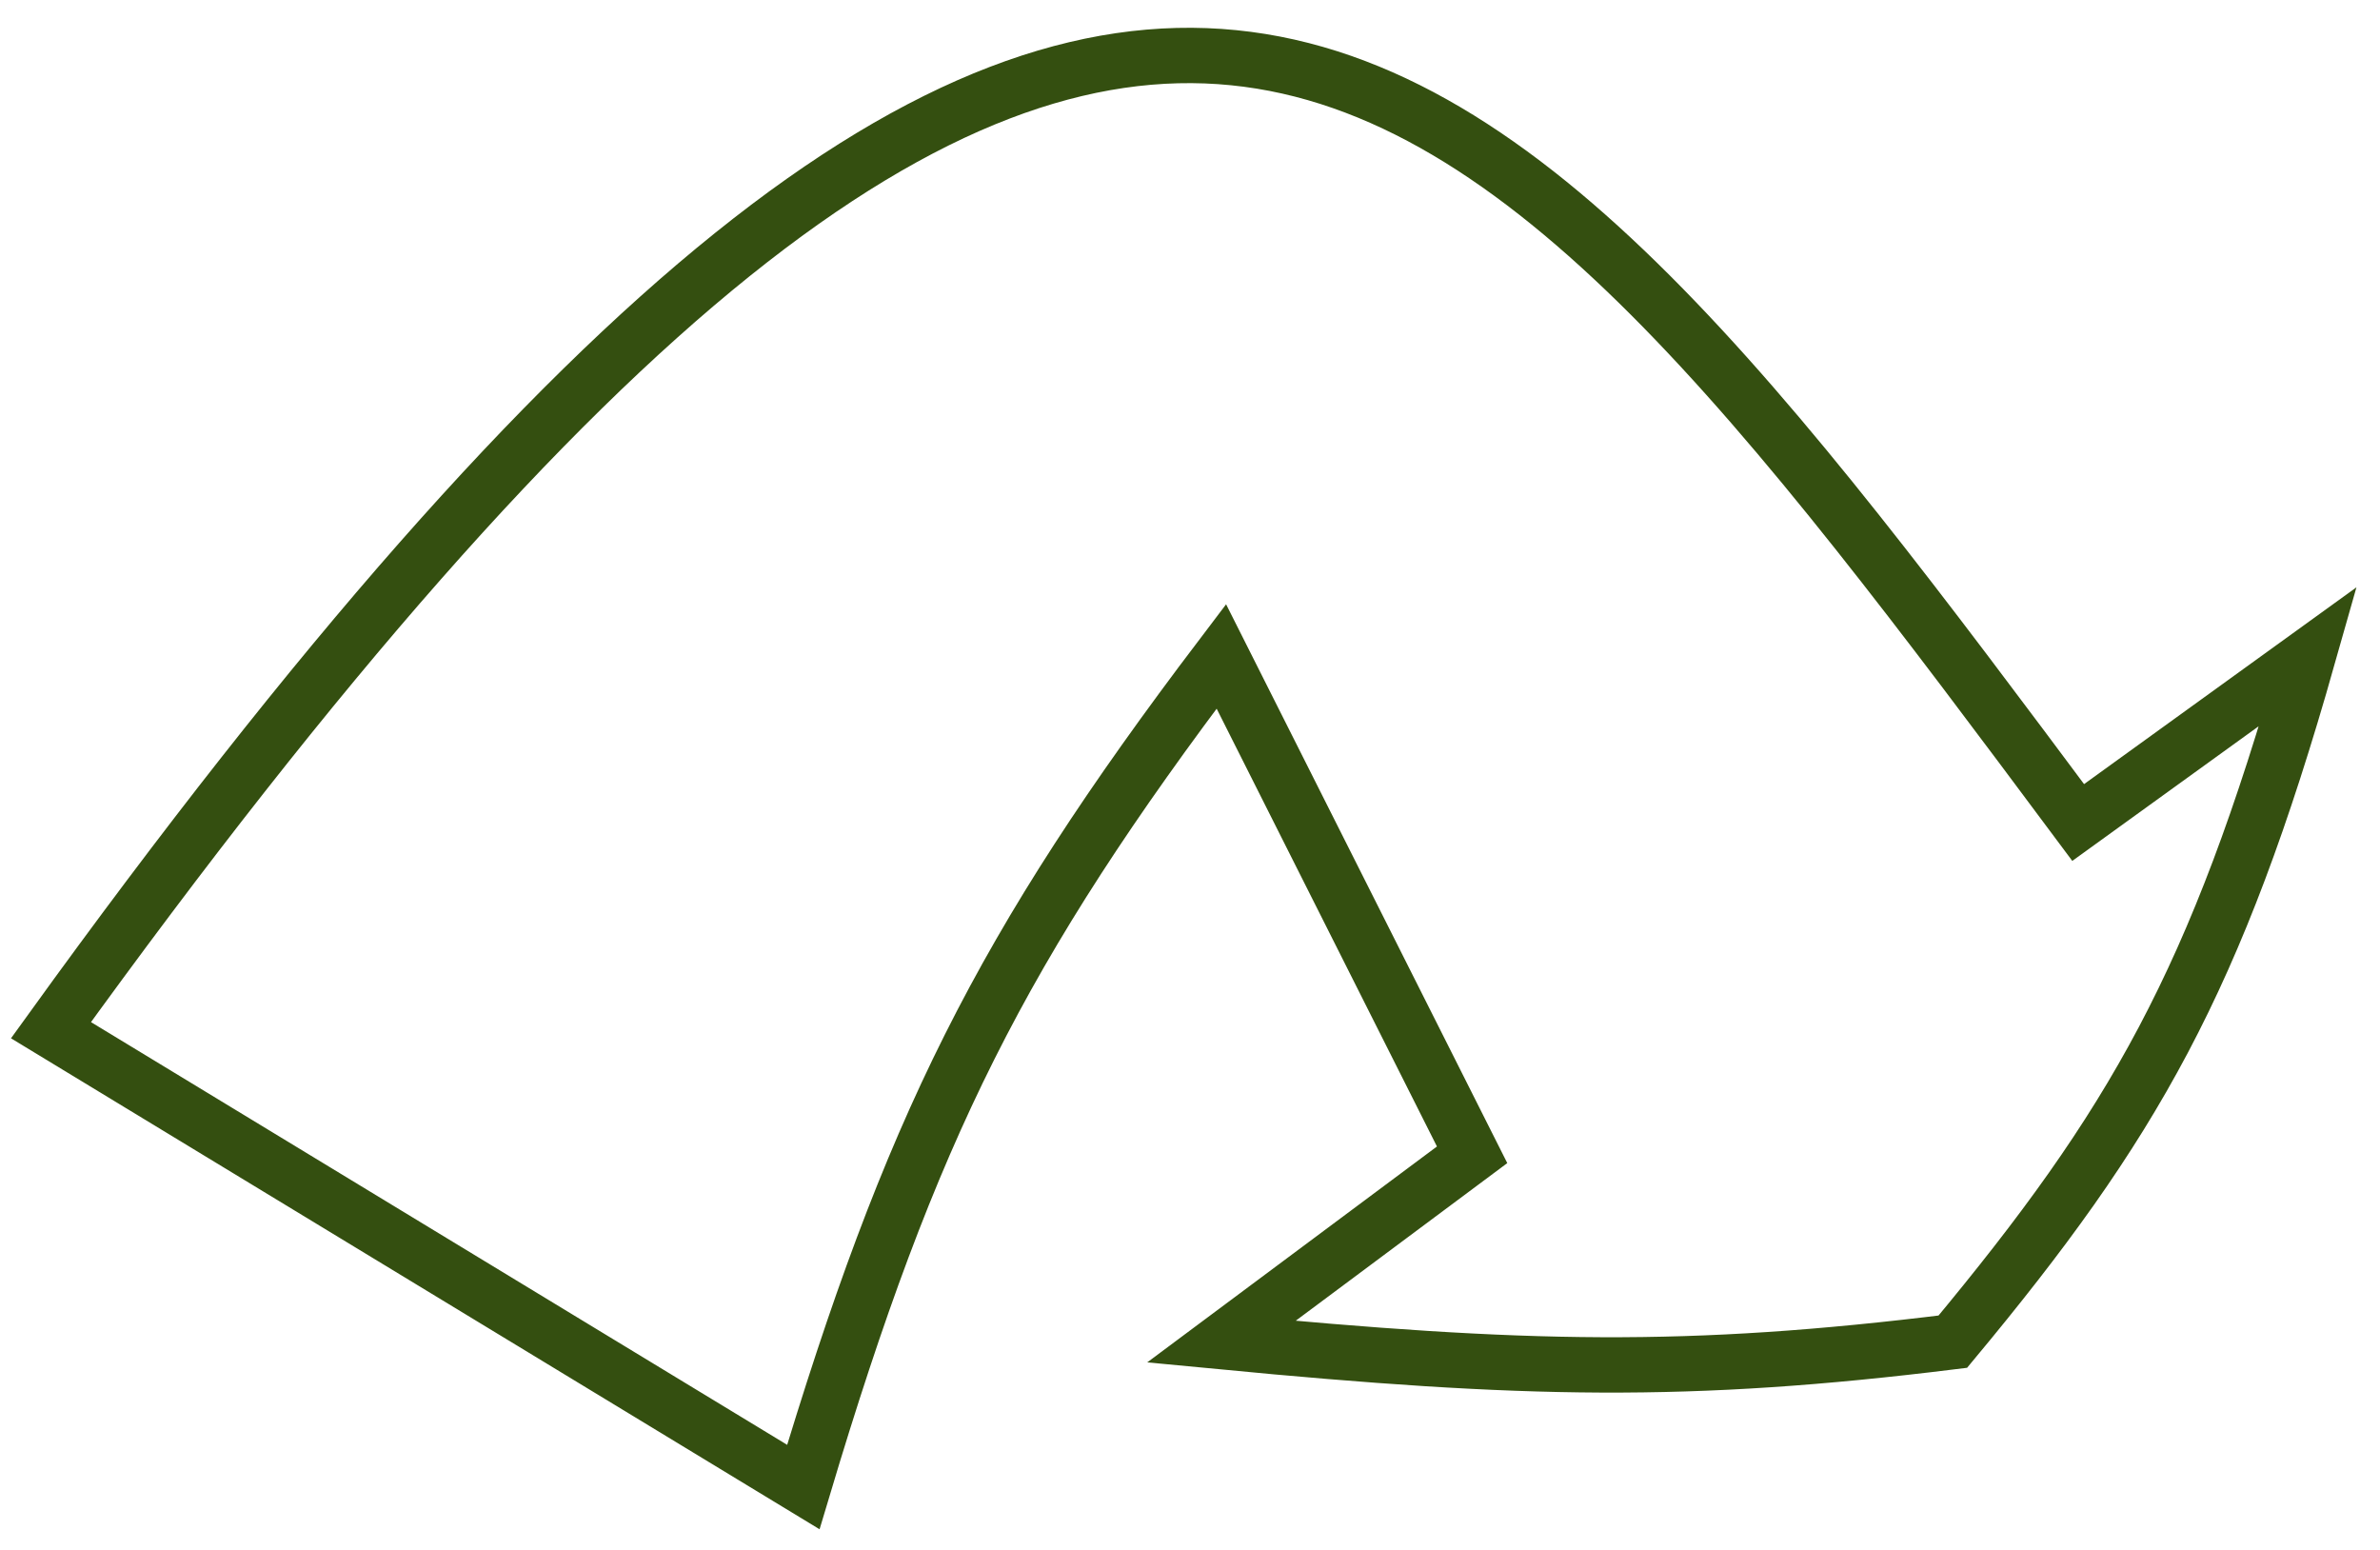<svg width="43" height="28" viewBox="0 0 43 28" fill="none" xmlns="http://www.w3.org/2000/svg">
<path d="M41.701 11.858L37.547 14.859C26.34 -0.177 20.271 -8.2 0.921 18.611L14.514 26.864C16.446 20.411 18.073 17.123 22.066 11.858L26.597 20.862L22.066 24.238C27.547 24.763 30.483 24.832 35.282 24.238C38.535 20.327 40.036 17.731 41.701 11.858Z" stroke="#344F10"/>
</svg>
